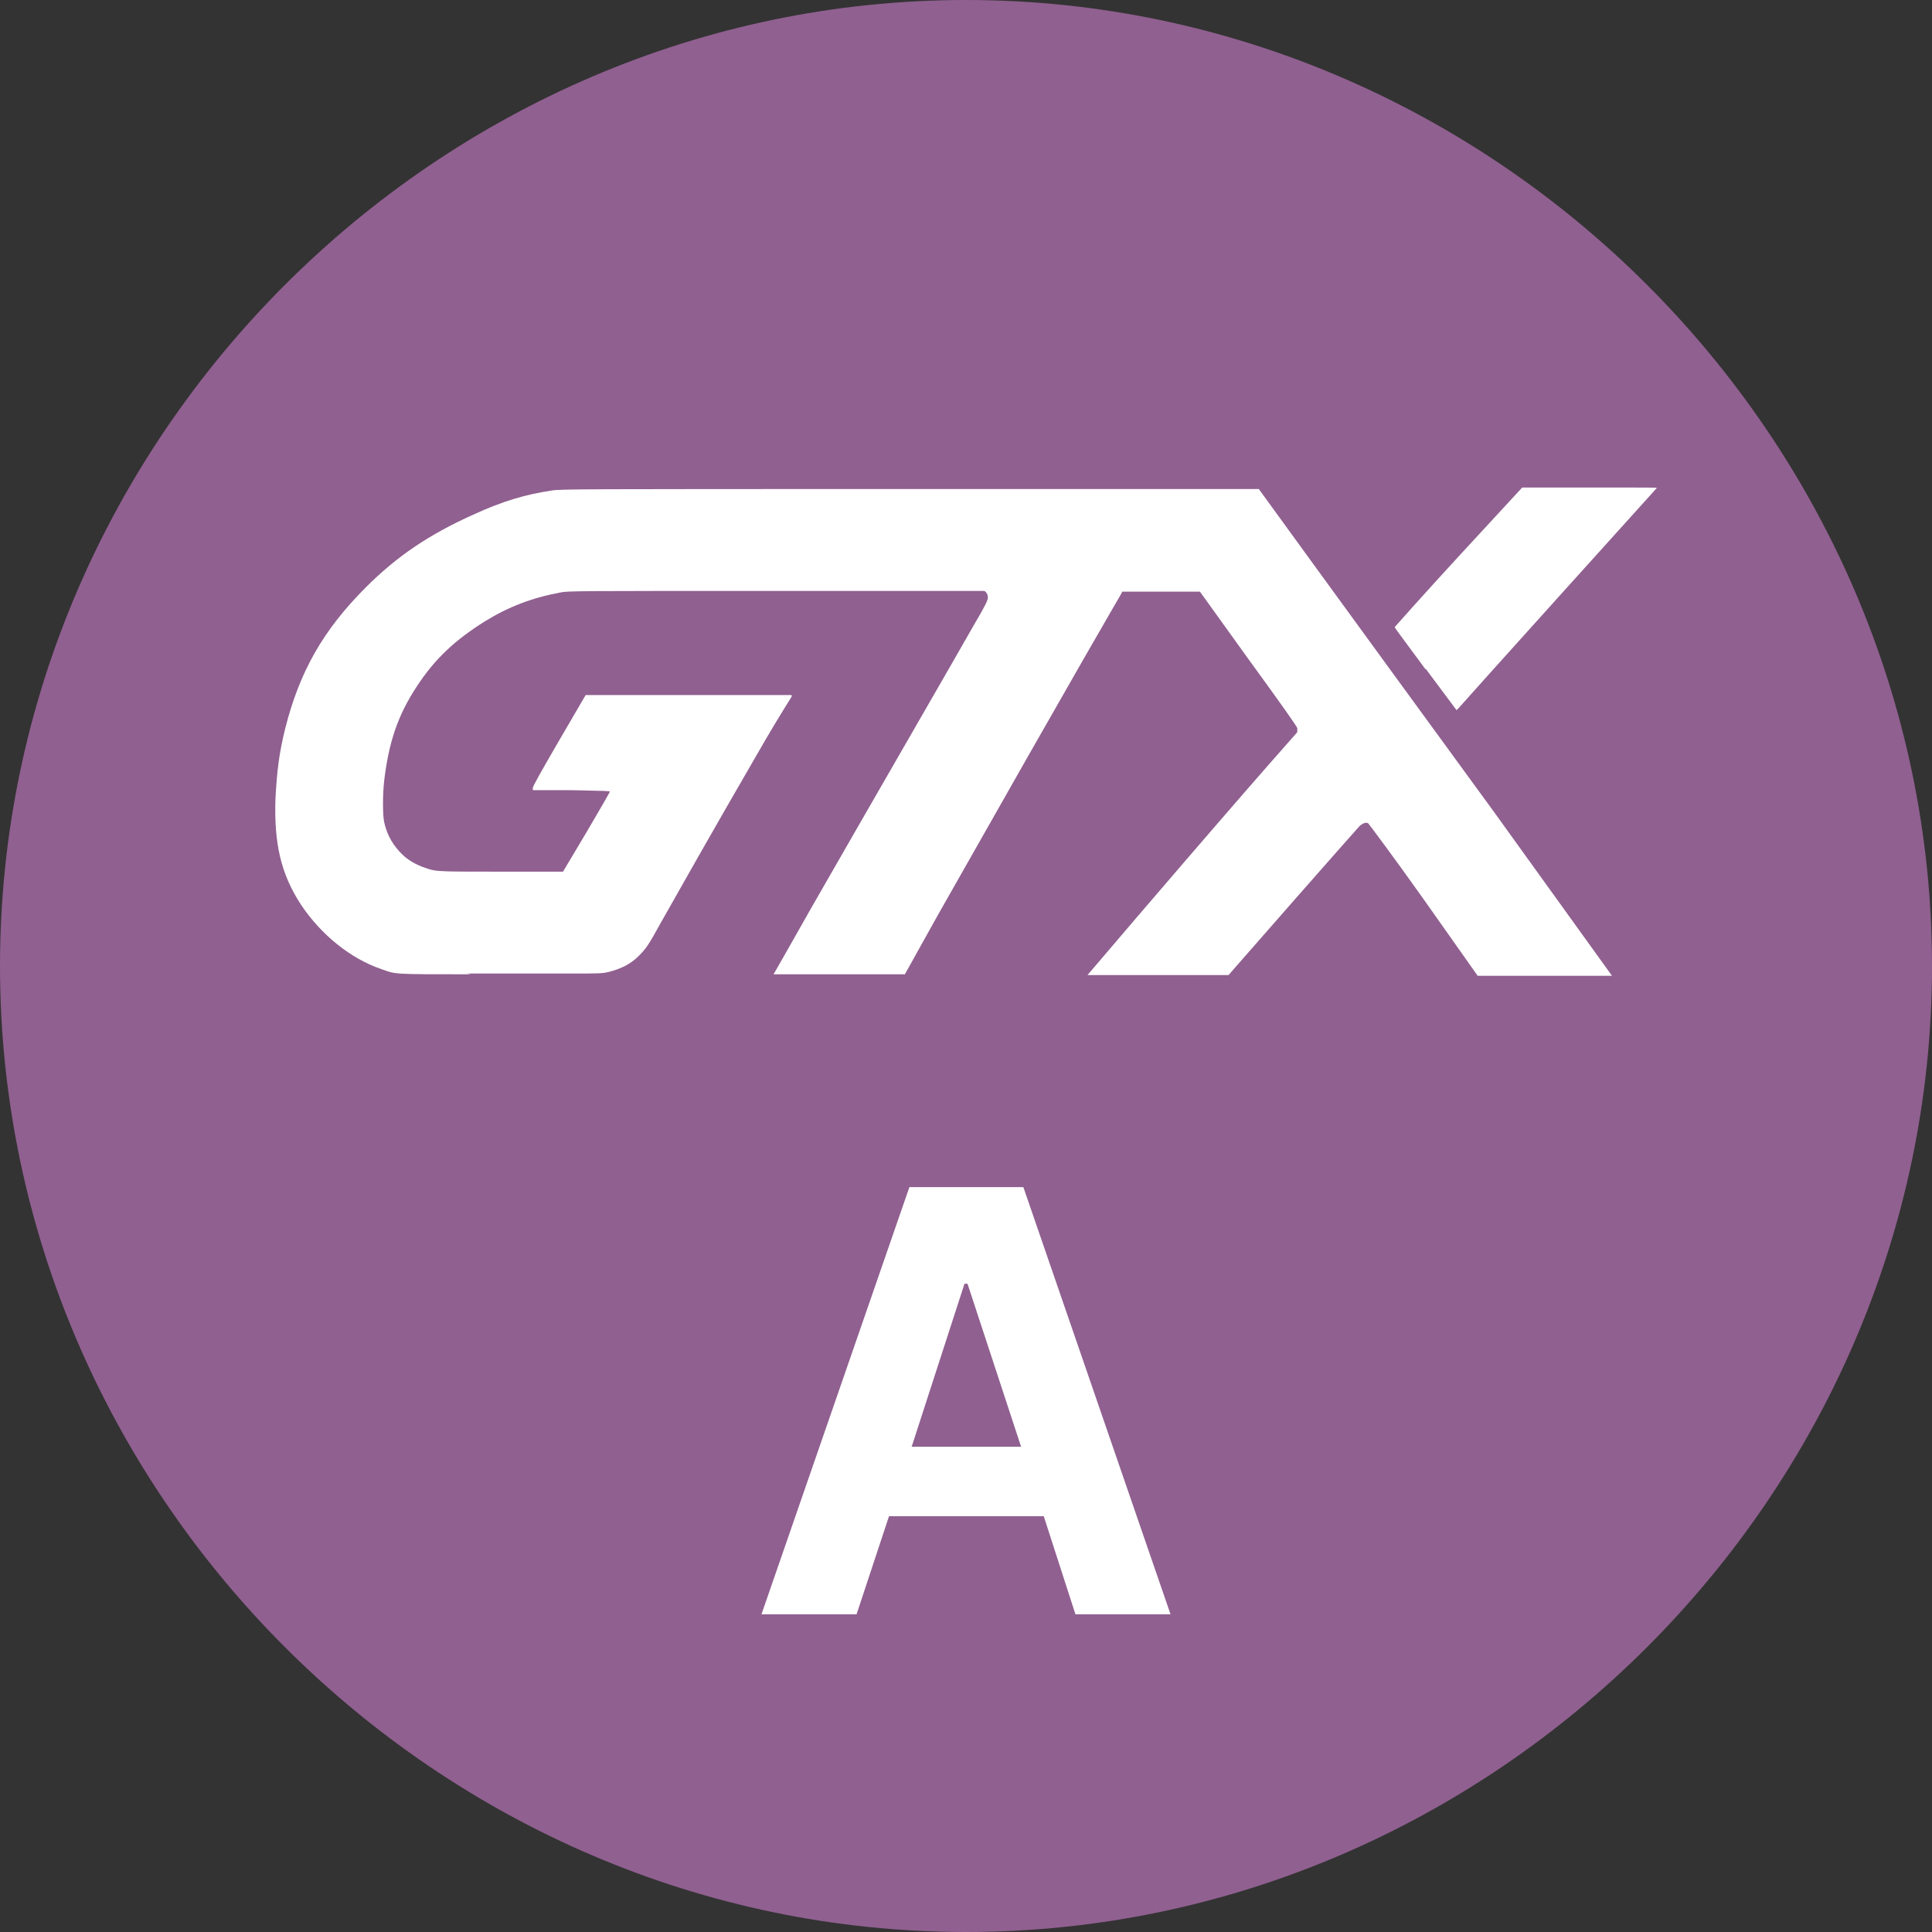 <?xml version="1.0" encoding="UTF-8"?>
<svg id="Layer_2" data-name="Layer 2" xmlns="http://www.w3.org/2000/svg" viewBox="0 0 25.6 25.6">
  <rect x="0" y="0" width="25.6" height="25.6" fill="#333333" stroke="none"/>
  <defs>
    <style>
      .cls-1 {
        fill: #906090;
      }

      .cls-1, .cls-2 {
        stroke-width: 0px;
      }

      .cls-2 {
        fill: #fff;
      }
    </style>
  </defs>
  <g id="Layer_1-2" data-name="Layer 1">
    <g>
      <path class="cls-1" d="M25.6,12.8c0,7-5.8,12.8-12.8,12.8S0,19.8,0,12.8,5.8,0,12.8,0s12.8,5.8,12.8,12.8"/>
      <path class="cls-2" d="M6.24,12.91c-1.07,0-.99,0-1.19-.07-.41-.14-.8-.46-1.06-.85-.27-.41-.36-.82-.34-1.41.02-.37.05-.61.13-.93.19-.75.5-1.3,1.07-1.87.41-.41.84-.7,1.42-.96.39-.18.7-.27,1.04-.32.1-.02.39-.02,4.74-.02h4.63s.77,1.06.77,1.06c.42.58,1.48,2.03,2.34,3.21l1.57,2.18h-.9s-.88,0-.88,0l-.72-1.02c-.39-.55-.72-.99-.73-1-.03-.02-.07,0-.11.03-.02.02-.39.44-.83.94-.28.32-.57.65-.85.97l-.06.07h-.93s-.94,0-.94,0l.64-.75c1.86-2.17,2.13-2.45,2.14-2.47,0-.01,0-.03,0-.05,0-.02-.25-.37-.65-.92l-.64-.89h-1.03l-.02.04s-.5.85-2.42,4.24l-.44.79h-.87c-.48,0-.87,0-.87,0s.23-.4.5-.88c.71-1.24,1.93-3.35,2.15-3.74.16-.27.19-.34.19-.37,0-.04-.02-.08-.05-.09-.01,0-.86,0-2.77,0-2.57,0-2.75,0-2.84.02-.38.07-.69.19-1,.38-.4.25-.67.5-.91.87-.25.38-.37.74-.43,1.25-.02.18-.02.45,0,.54.03.14.09.27.2.39.08.09.17.15.29.2.2.07.12.07,1.05.07h.83s.31-.52.31-.52c.17-.29.31-.53.31-.54,0-.01-.06-.01-.51-.02h-.51s0-.03,0-.03c0-.02.1-.2.35-.63l.35-.6h2.73v.02s-.17.27-.34.56c-.8,1.38-1.14,1.99-1.39,2.43-.17.31-.2.35-.3.45-.11.11-.24.17-.4.21-.08.02-.14.02-.5.02-.22,0-.84,0-1.37,0h0Z"/>
      <path class="cls-2" d="M18.89,8.87c-.22-.3-.41-.55-.41-.56,0,0,.38-.43.85-.94l.84-.91h.9c.95,0,.89,0,.88.01-.02.02-2.58,2.86-2.62,2.91l-.03.03-.41-.55Z"/>
      <path class="cls-2" d="M10.09,21.39l1.96-5.66h1.51l1.95,5.66h-1.26l-.42-1.3h-2.05l-.43,1.3h-1.27ZM13.53,19.17l-.71-2.16h-.04l-.7,2.16h1.45Z"/>
    </g>
  </g>
</svg>